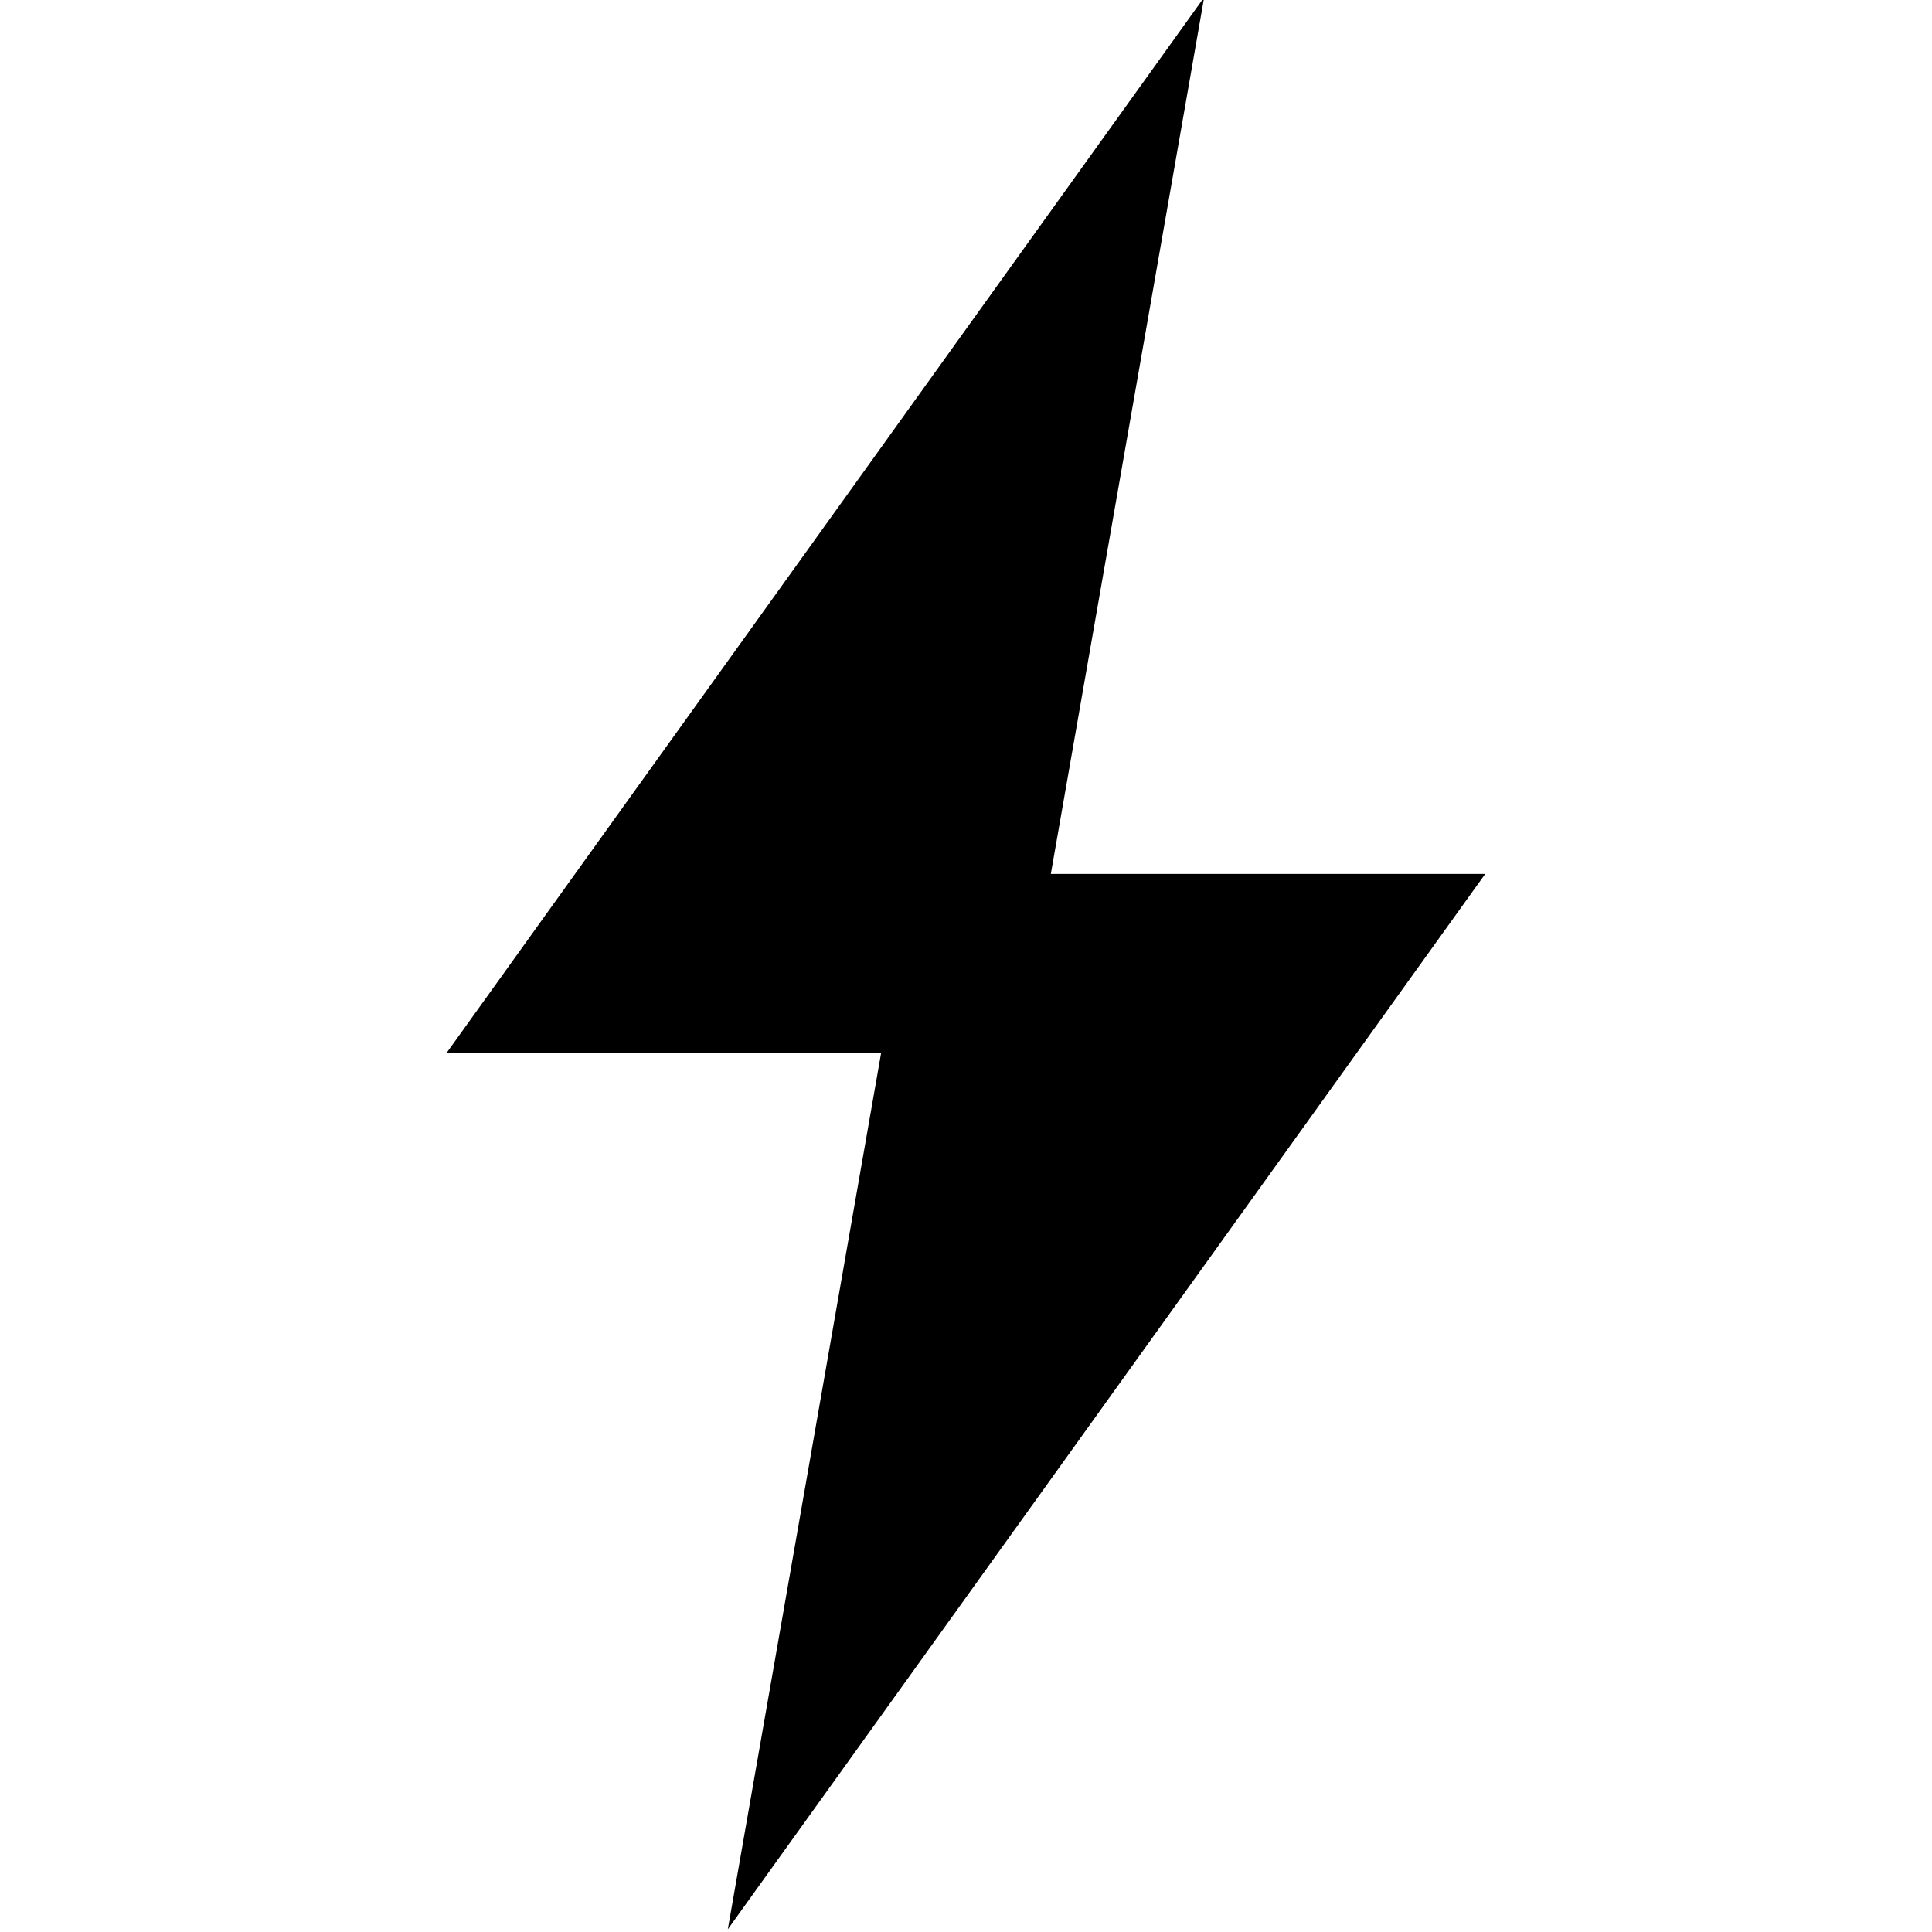 <svg id="icons" xmlns="http://www.w3.org/2000/svg" viewBox="0 0 64 64"><title>changa_flash</title><polygon points="49.2 28.95 34.81 28.95 39.89 -0.09 14.8 34.87 29.19 34.87 24.11 63.91 49.2 28.95"/></svg>